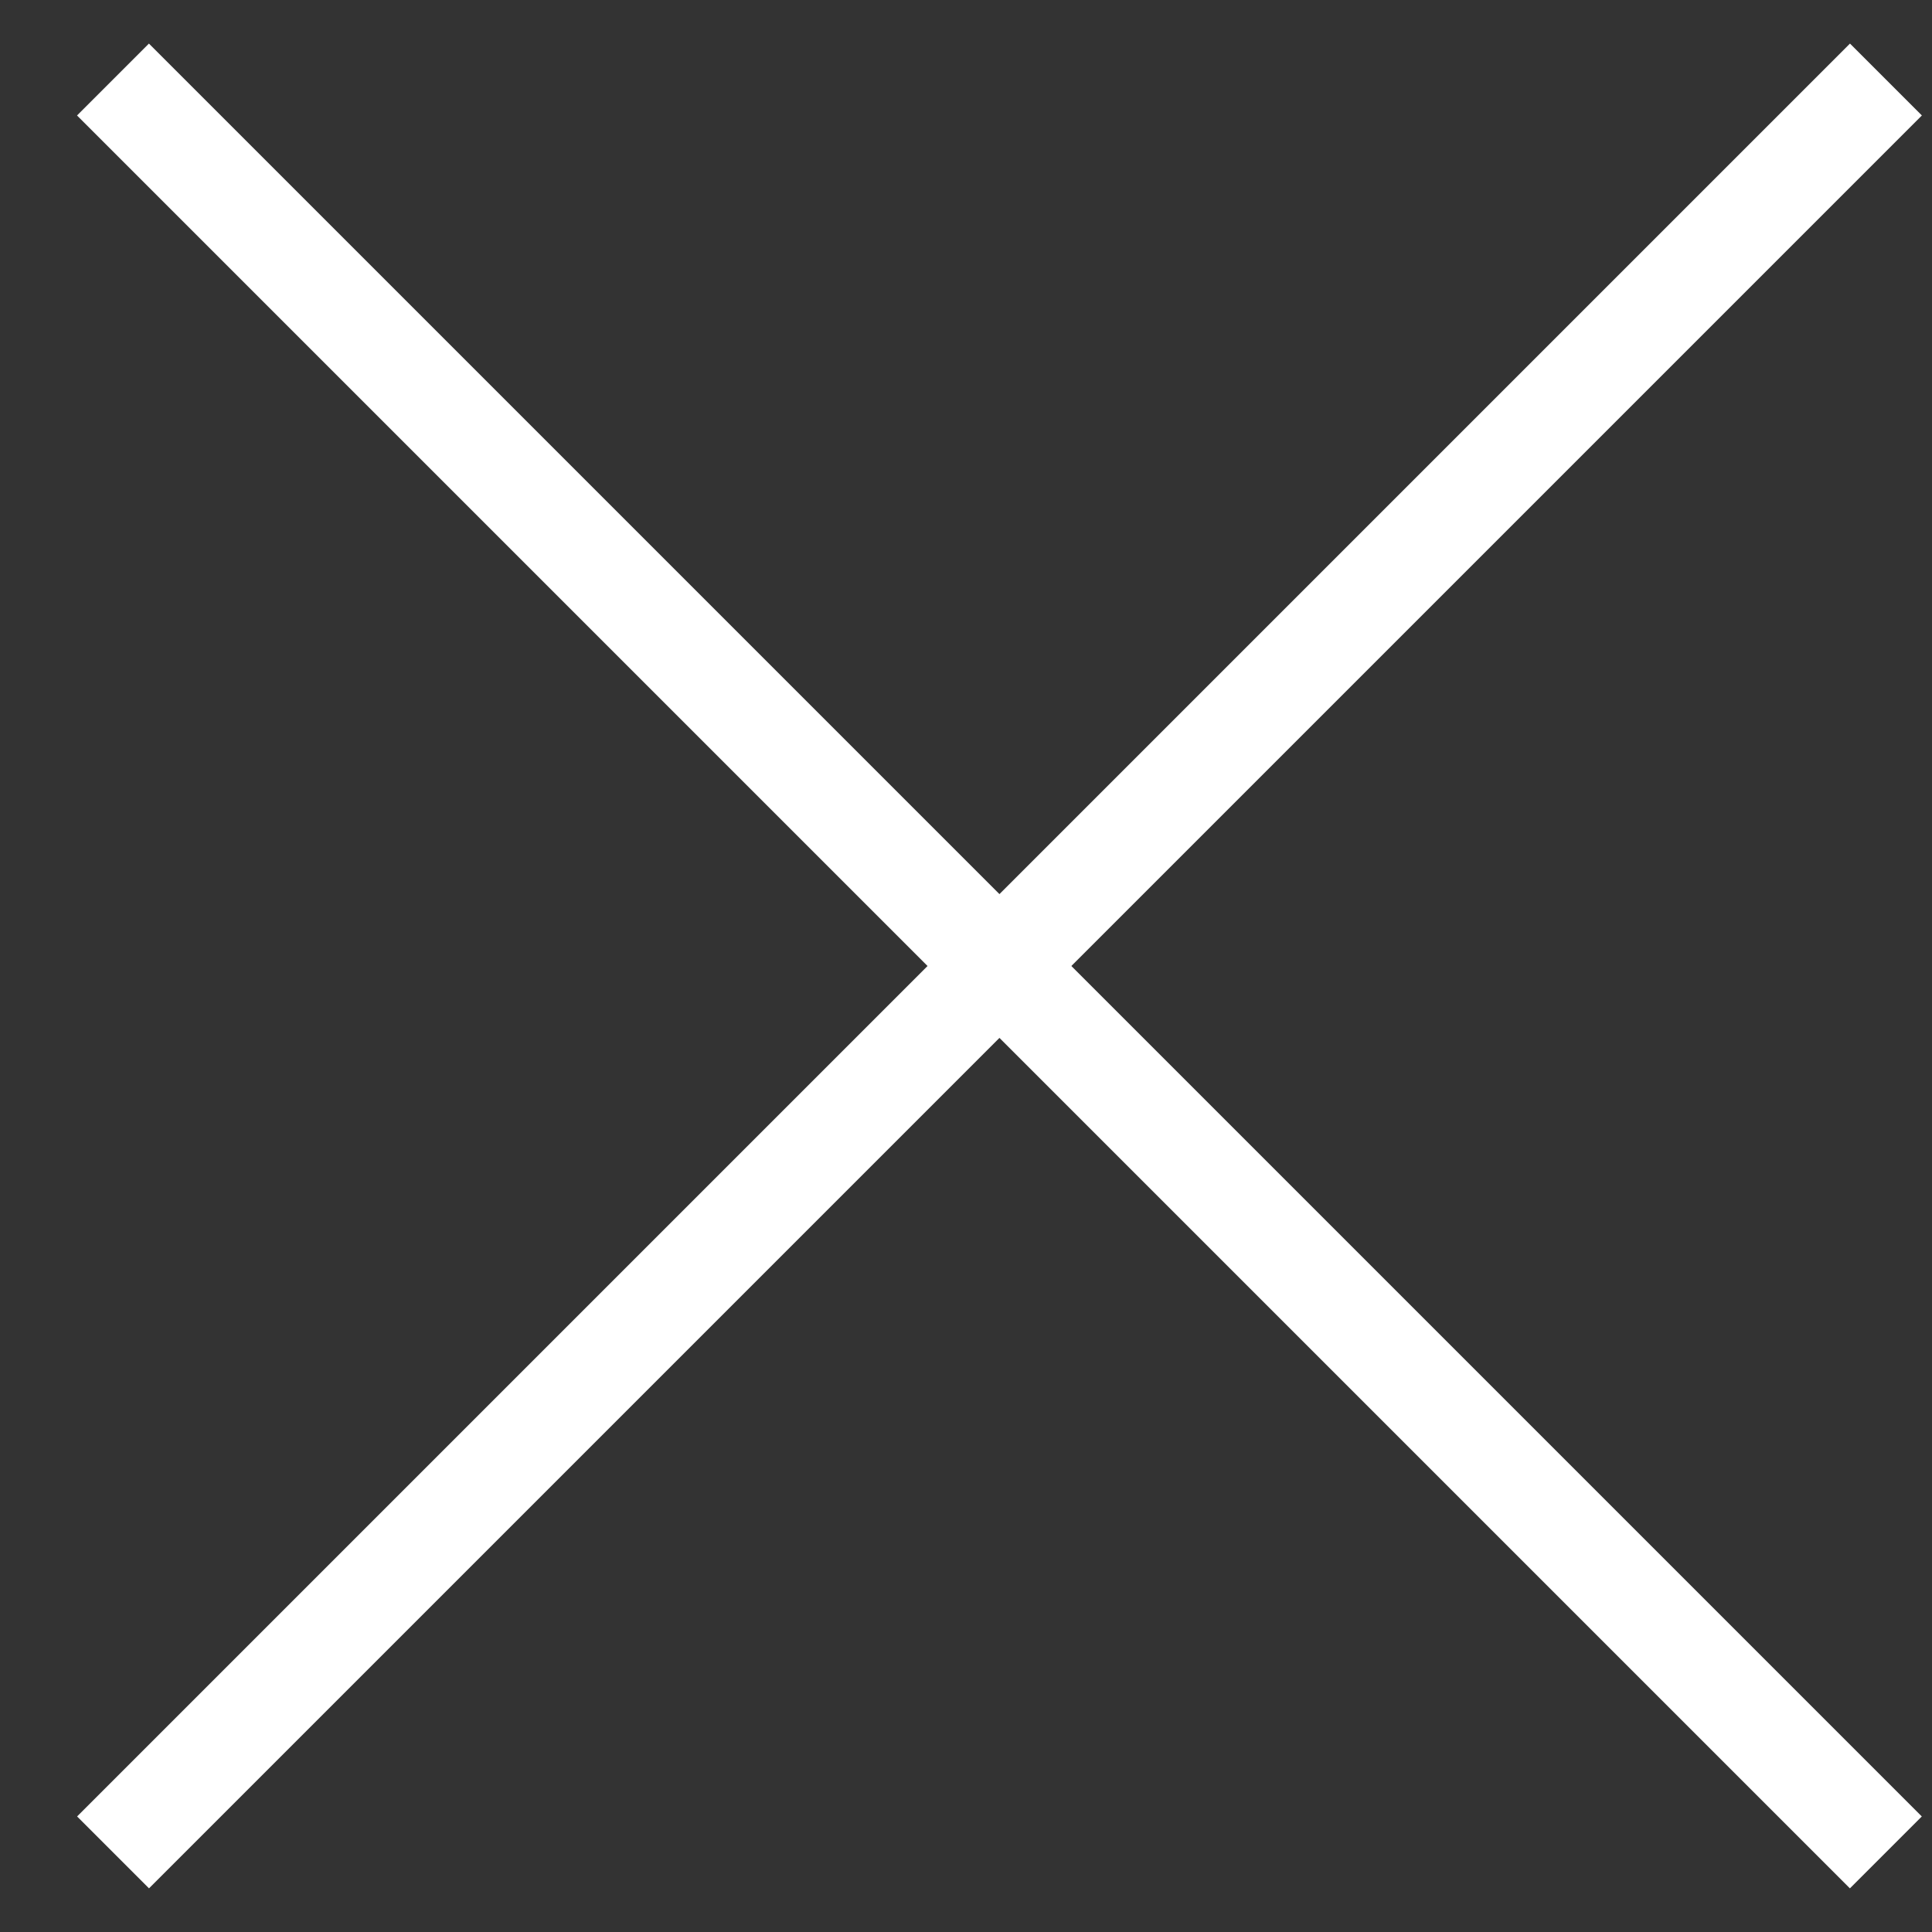 <?xml version="1.0" encoding="UTF-8"?>
<svg width="19px" height="19px" viewBox="0 0 19 19" version="1.1" xmlns="http://www.w3.org/2000/svg" xmlns:xlink="http://www.w3.org/1999/xlink">
    <rect x="0" y="0" width="19" height="19" fill="#333333" stroke="none"/>
    <title>Group 15</title>
    <g id="Symbols" stroke="none" stroke-width="1" fill="none" fill-rule="evenodd" stroke-linecap="square">
        <g id="Group-15" transform="translate(1, 0)" stroke="#FFFFFF">
            <line x1="-3" y1="9.5" x2="20.657" y2="9.5" id="Line-Copy-2" transform="translate(8.829, 9.5) rotate(45) translate(-8.829, -9.5) "></line>
            <line x1="-3" y1="9.5" x2="20.657" y2="9.5" id="Line" transform="translate(8.829, 9.5) rotate(135) translate(-8.829, -9.5) "></line>
        </g>
    </g>
</svg>